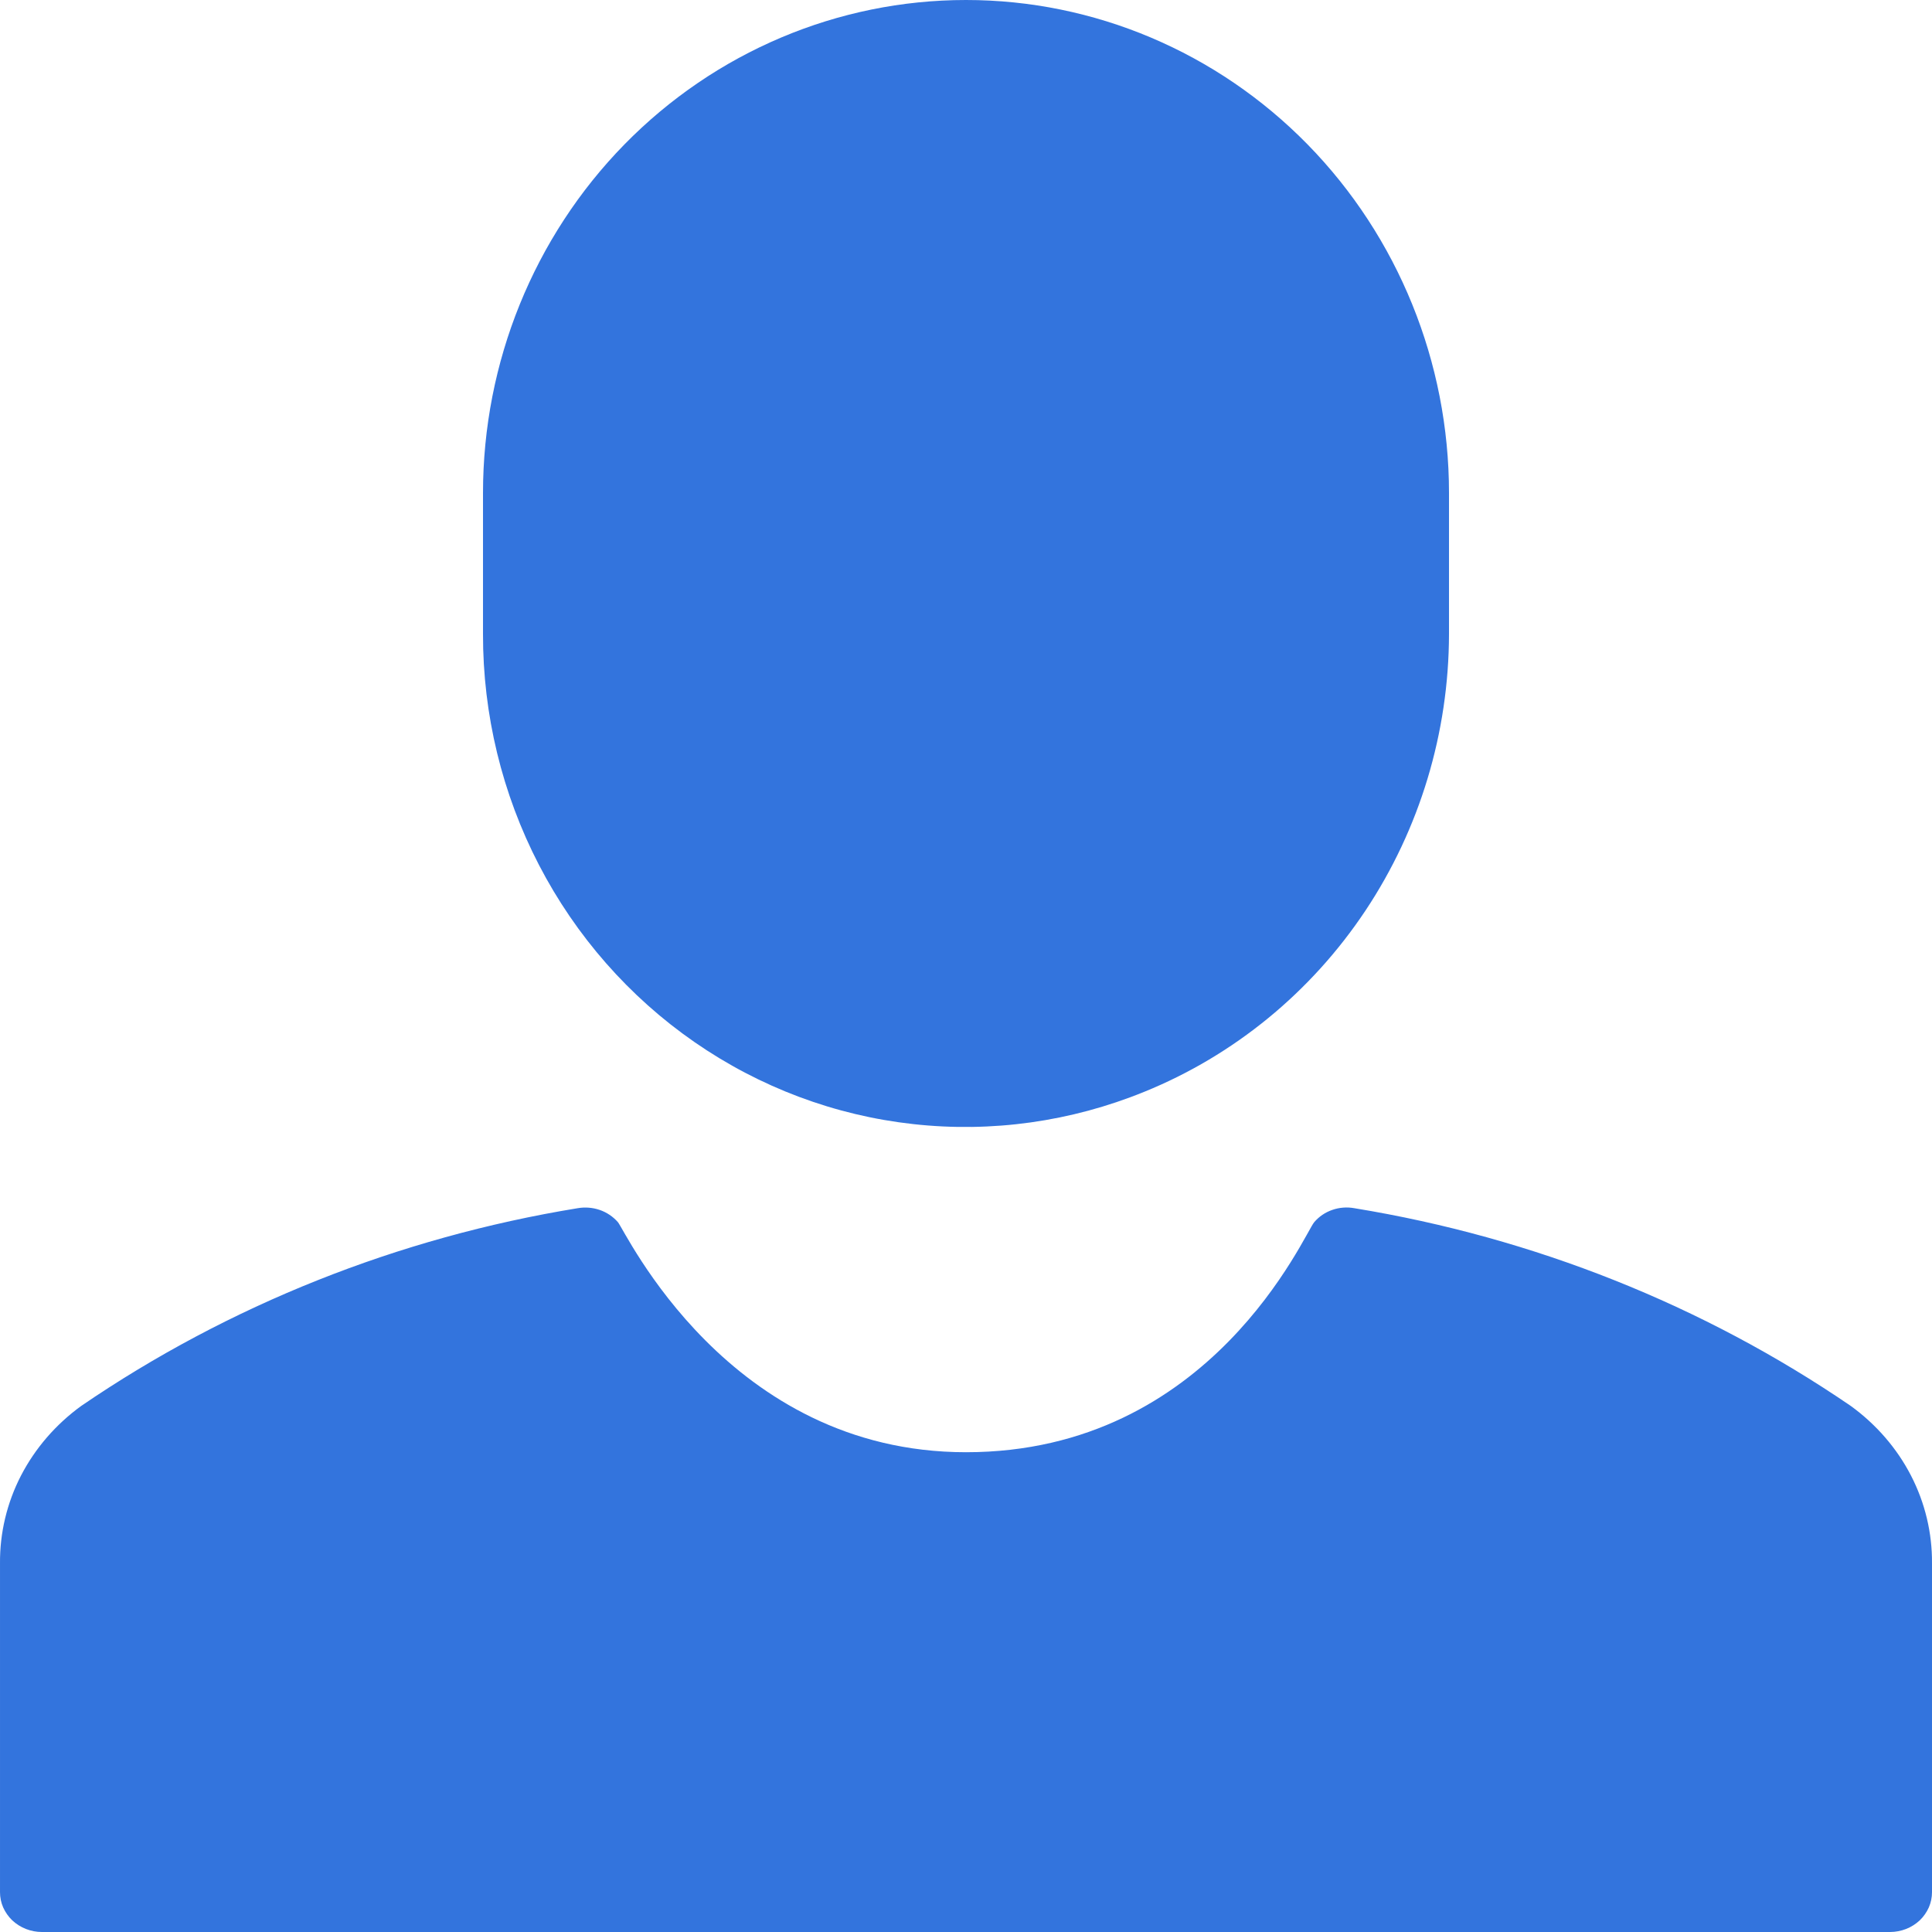 <svg width="24" height="24" viewBox="0 0 24 24" fill="none" xmlns="http://www.w3.org/2000/svg">
<path d="M7.174 15.009C4.949 15.373 2.841 16.213 1.009 17.465C0.692 17.695 0.437 17.991 0.261 18.33C0.086 18.669 -0.003 19.043 8.24541e-05 19.421V23.505C-5.76186e-05 23.57 0.013 23.634 0.039 23.694C0.066 23.754 0.104 23.809 0.152 23.855C0.201 23.901 0.258 23.937 0.321 23.962C0.385 23.987 0.452 24 0.521 24H23.479C23.547 24 23.615 23.987 23.679 23.962C23.742 23.937 23.799 23.901 23.848 23.855C23.896 23.809 23.934 23.754 23.961 23.694C23.987 23.634 24 23.57 24 23.505V19.421C24.003 19.043 23.914 18.669 23.739 18.33C23.564 17.991 23.308 17.695 22.991 17.465C21.159 16.213 19.051 15.373 16.826 15.009C16.734 14.992 16.638 14.999 16.55 15.03C16.462 15.06 16.385 15.113 16.326 15.182C16.206 15.318 15.056 18.04 12 18.04C9.037 18.04 7.766 15.284 7.675 15.181C7.615 15.113 7.537 15.06 7.449 15.03C7.361 15 7.266 14.993 7.174 15.009Z" fill="#3374DD"/>
<path d="M14.214 13.563C15.33 13.11 16.287 12.326 16.962 11.312C17.637 10.298 17.998 9.101 18 7.875V6.125C18 4.501 17.368 2.943 16.243 1.794C15.117 0.645 13.591 0 12 0C10.409 0 8.883 0.645 7.757 1.794C6.632 2.943 6 4.501 6 6.125V7.875C5.998 8.875 6.237 9.86 6.695 10.744C7.153 11.628 7.817 12.384 8.627 12.945C9.438 13.507 10.371 13.857 11.345 13.964C12.319 14.072 13.304 13.934 14.214 13.563Z" fill="#3374DD"/>
</svg>
